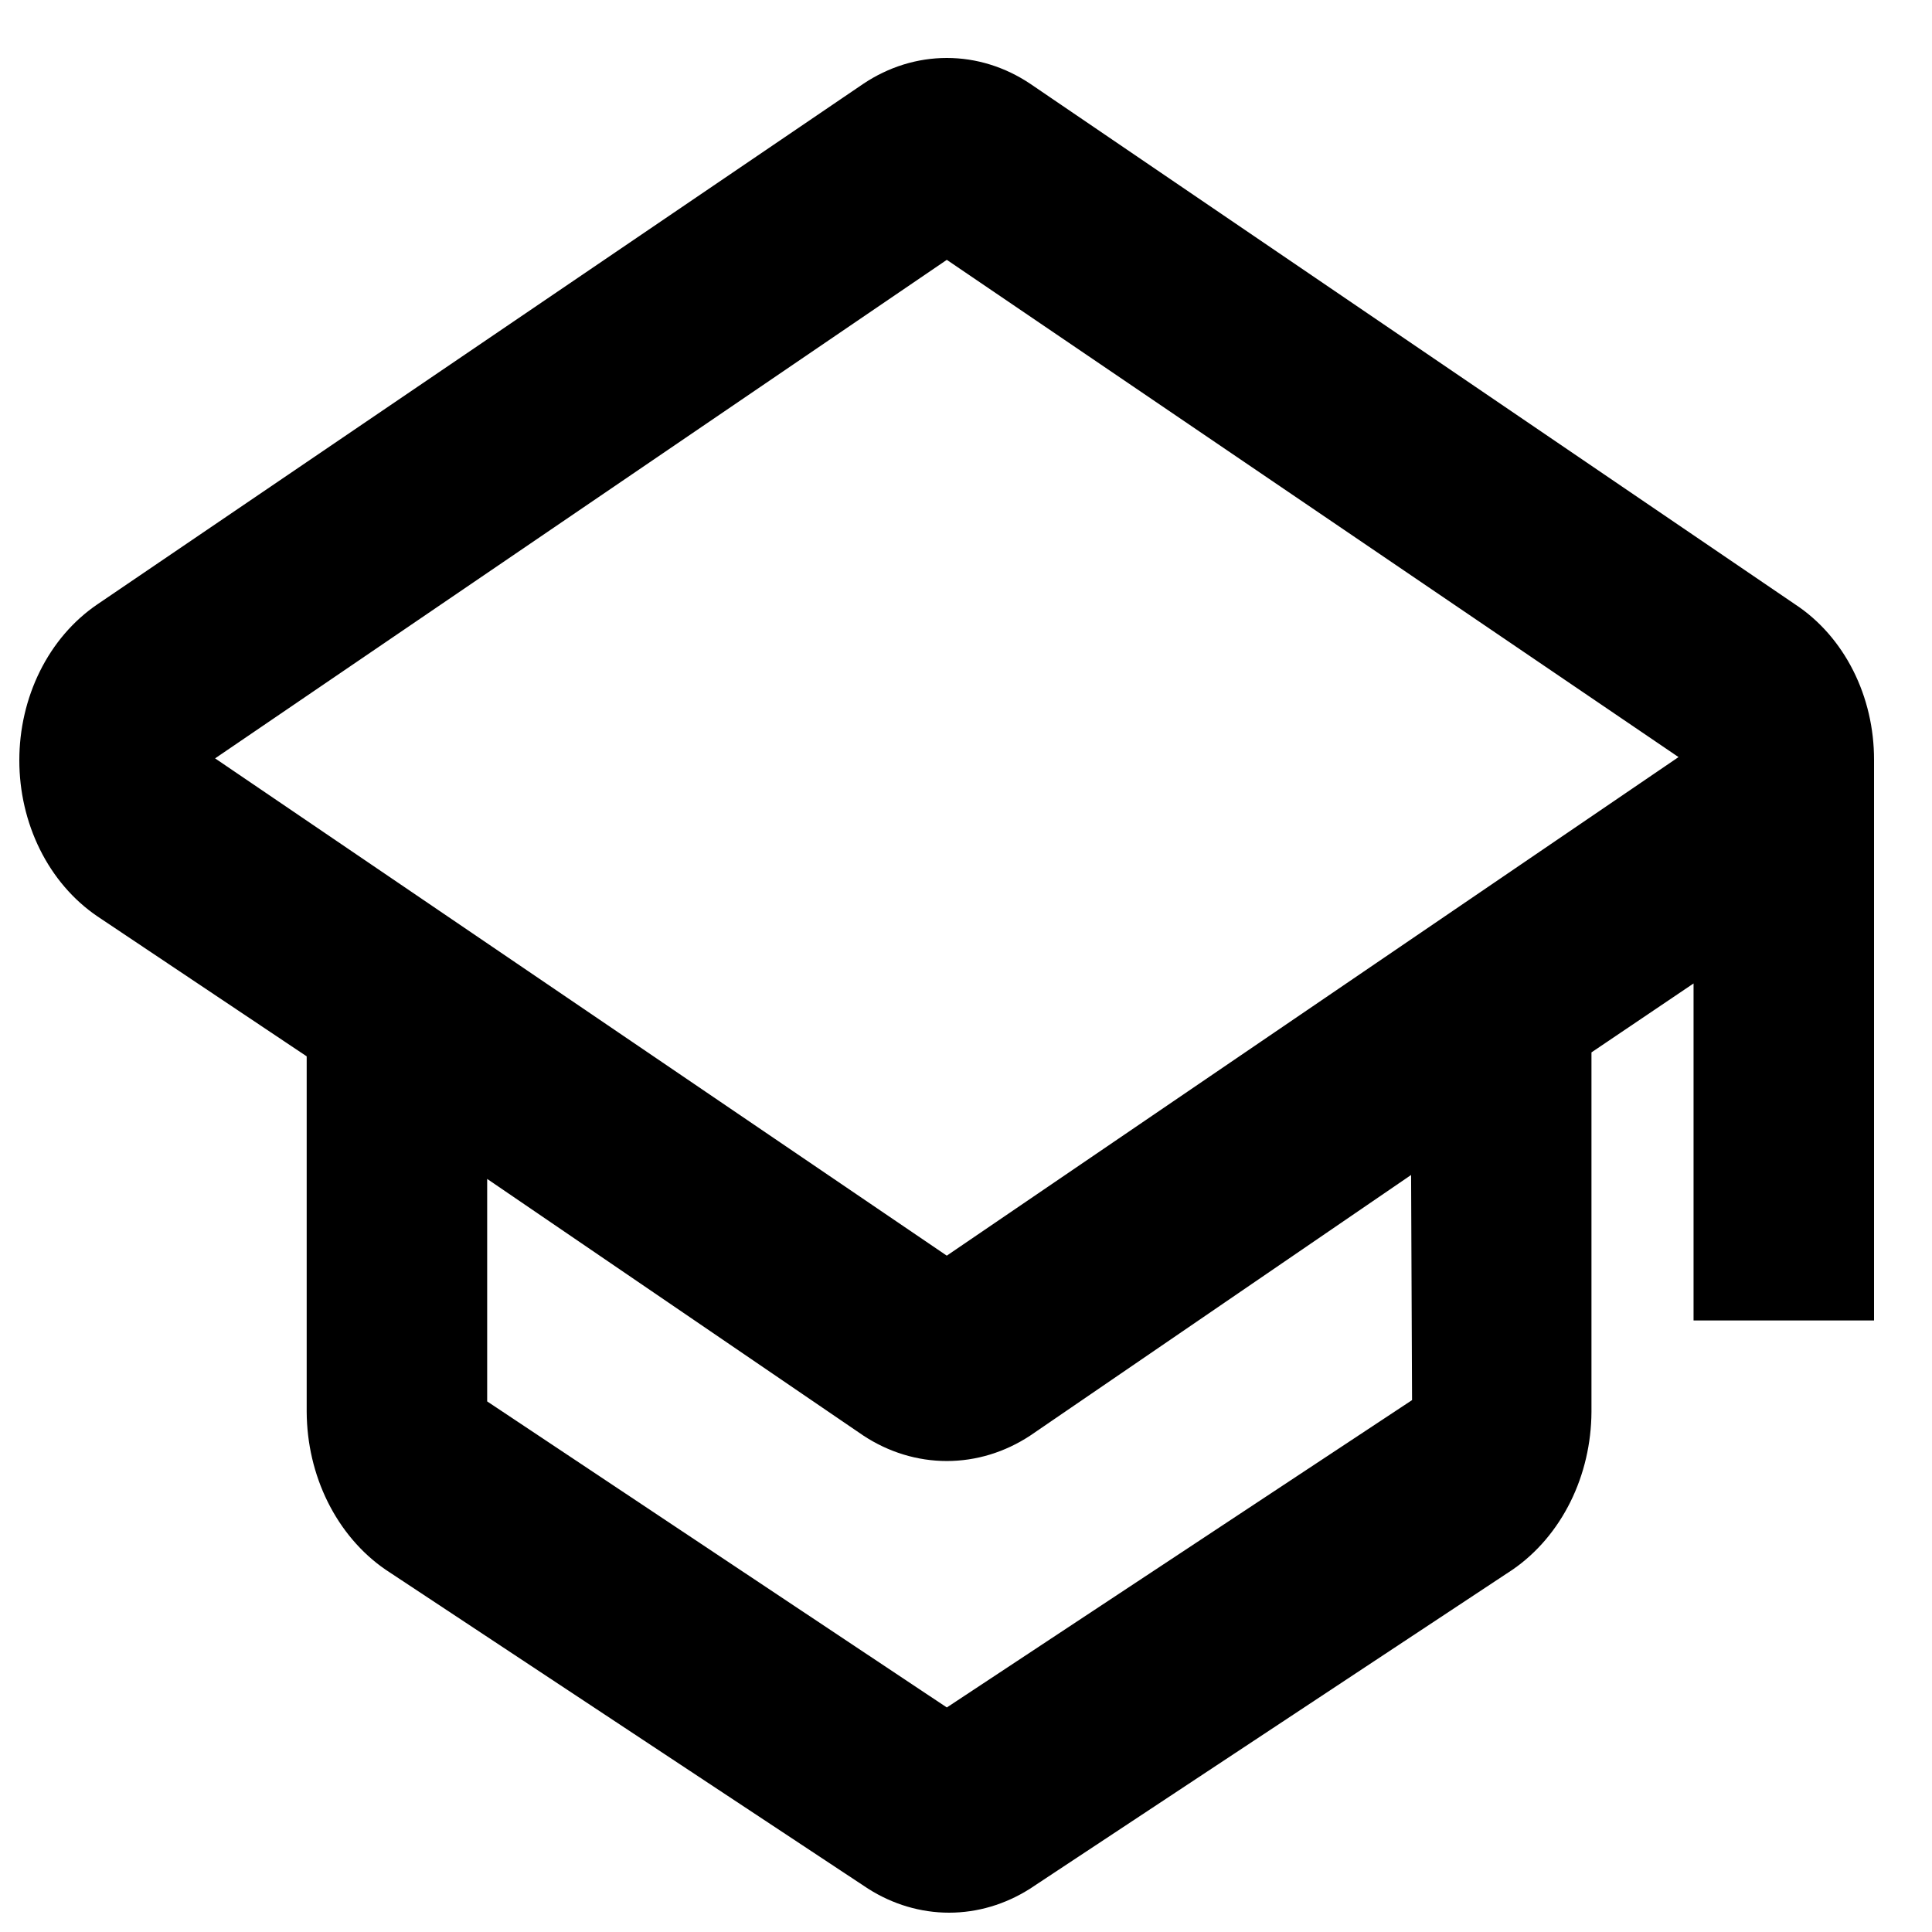 <svg width="70" height="70" viewBox="0 0 50 50" fill="none" xmlns="http://www.w3.org/2000/svg">
<path d="M48 19.661C48.001 18.929 47.833 18.21 47.513 17.577C47.193 16.944 46.733 16.419 46.179 16.056L26.383 2.583C25.812 2.201 25.164 2 24.503 2C23.843 2 23.194 2.201 22.623 2.583L2.798 16.056C2.25 16.429 1.796 16.959 1.481 17.594C1.166 18.229 1 18.947 1 19.677C1 20.408 1.166 21.126 1.481 21.761C1.796 22.396 2.25 22.926 2.798 23.299L8.437 27.071V36.536C8.441 37.276 8.61 38.002 8.929 38.645C9.248 39.288 9.705 39.827 10.258 40.208L22.741 48.461C23.298 48.814 23.925 49 24.562 49C25.199 49 25.826 48.814 26.383 48.461L38.866 40.208C39.418 39.827 39.876 39.288 40.195 38.645C40.514 38.002 40.683 37.276 40.687 36.536V26.97L44.329 24.511V33.673H48V19.661ZM37.045 36.503L24.503 44.789L12.108 36.536V29.564L22.623 36.738C23.196 37.114 23.844 37.311 24.503 37.311C25.163 37.311 25.81 37.114 26.383 36.738L37.015 29.463L37.045 36.503ZM24.503 33.101L4.678 19.627L24.503 6.12L44.329 19.593L24.503 33.101Z" fill="black" stroke="black"/>
</svg>
